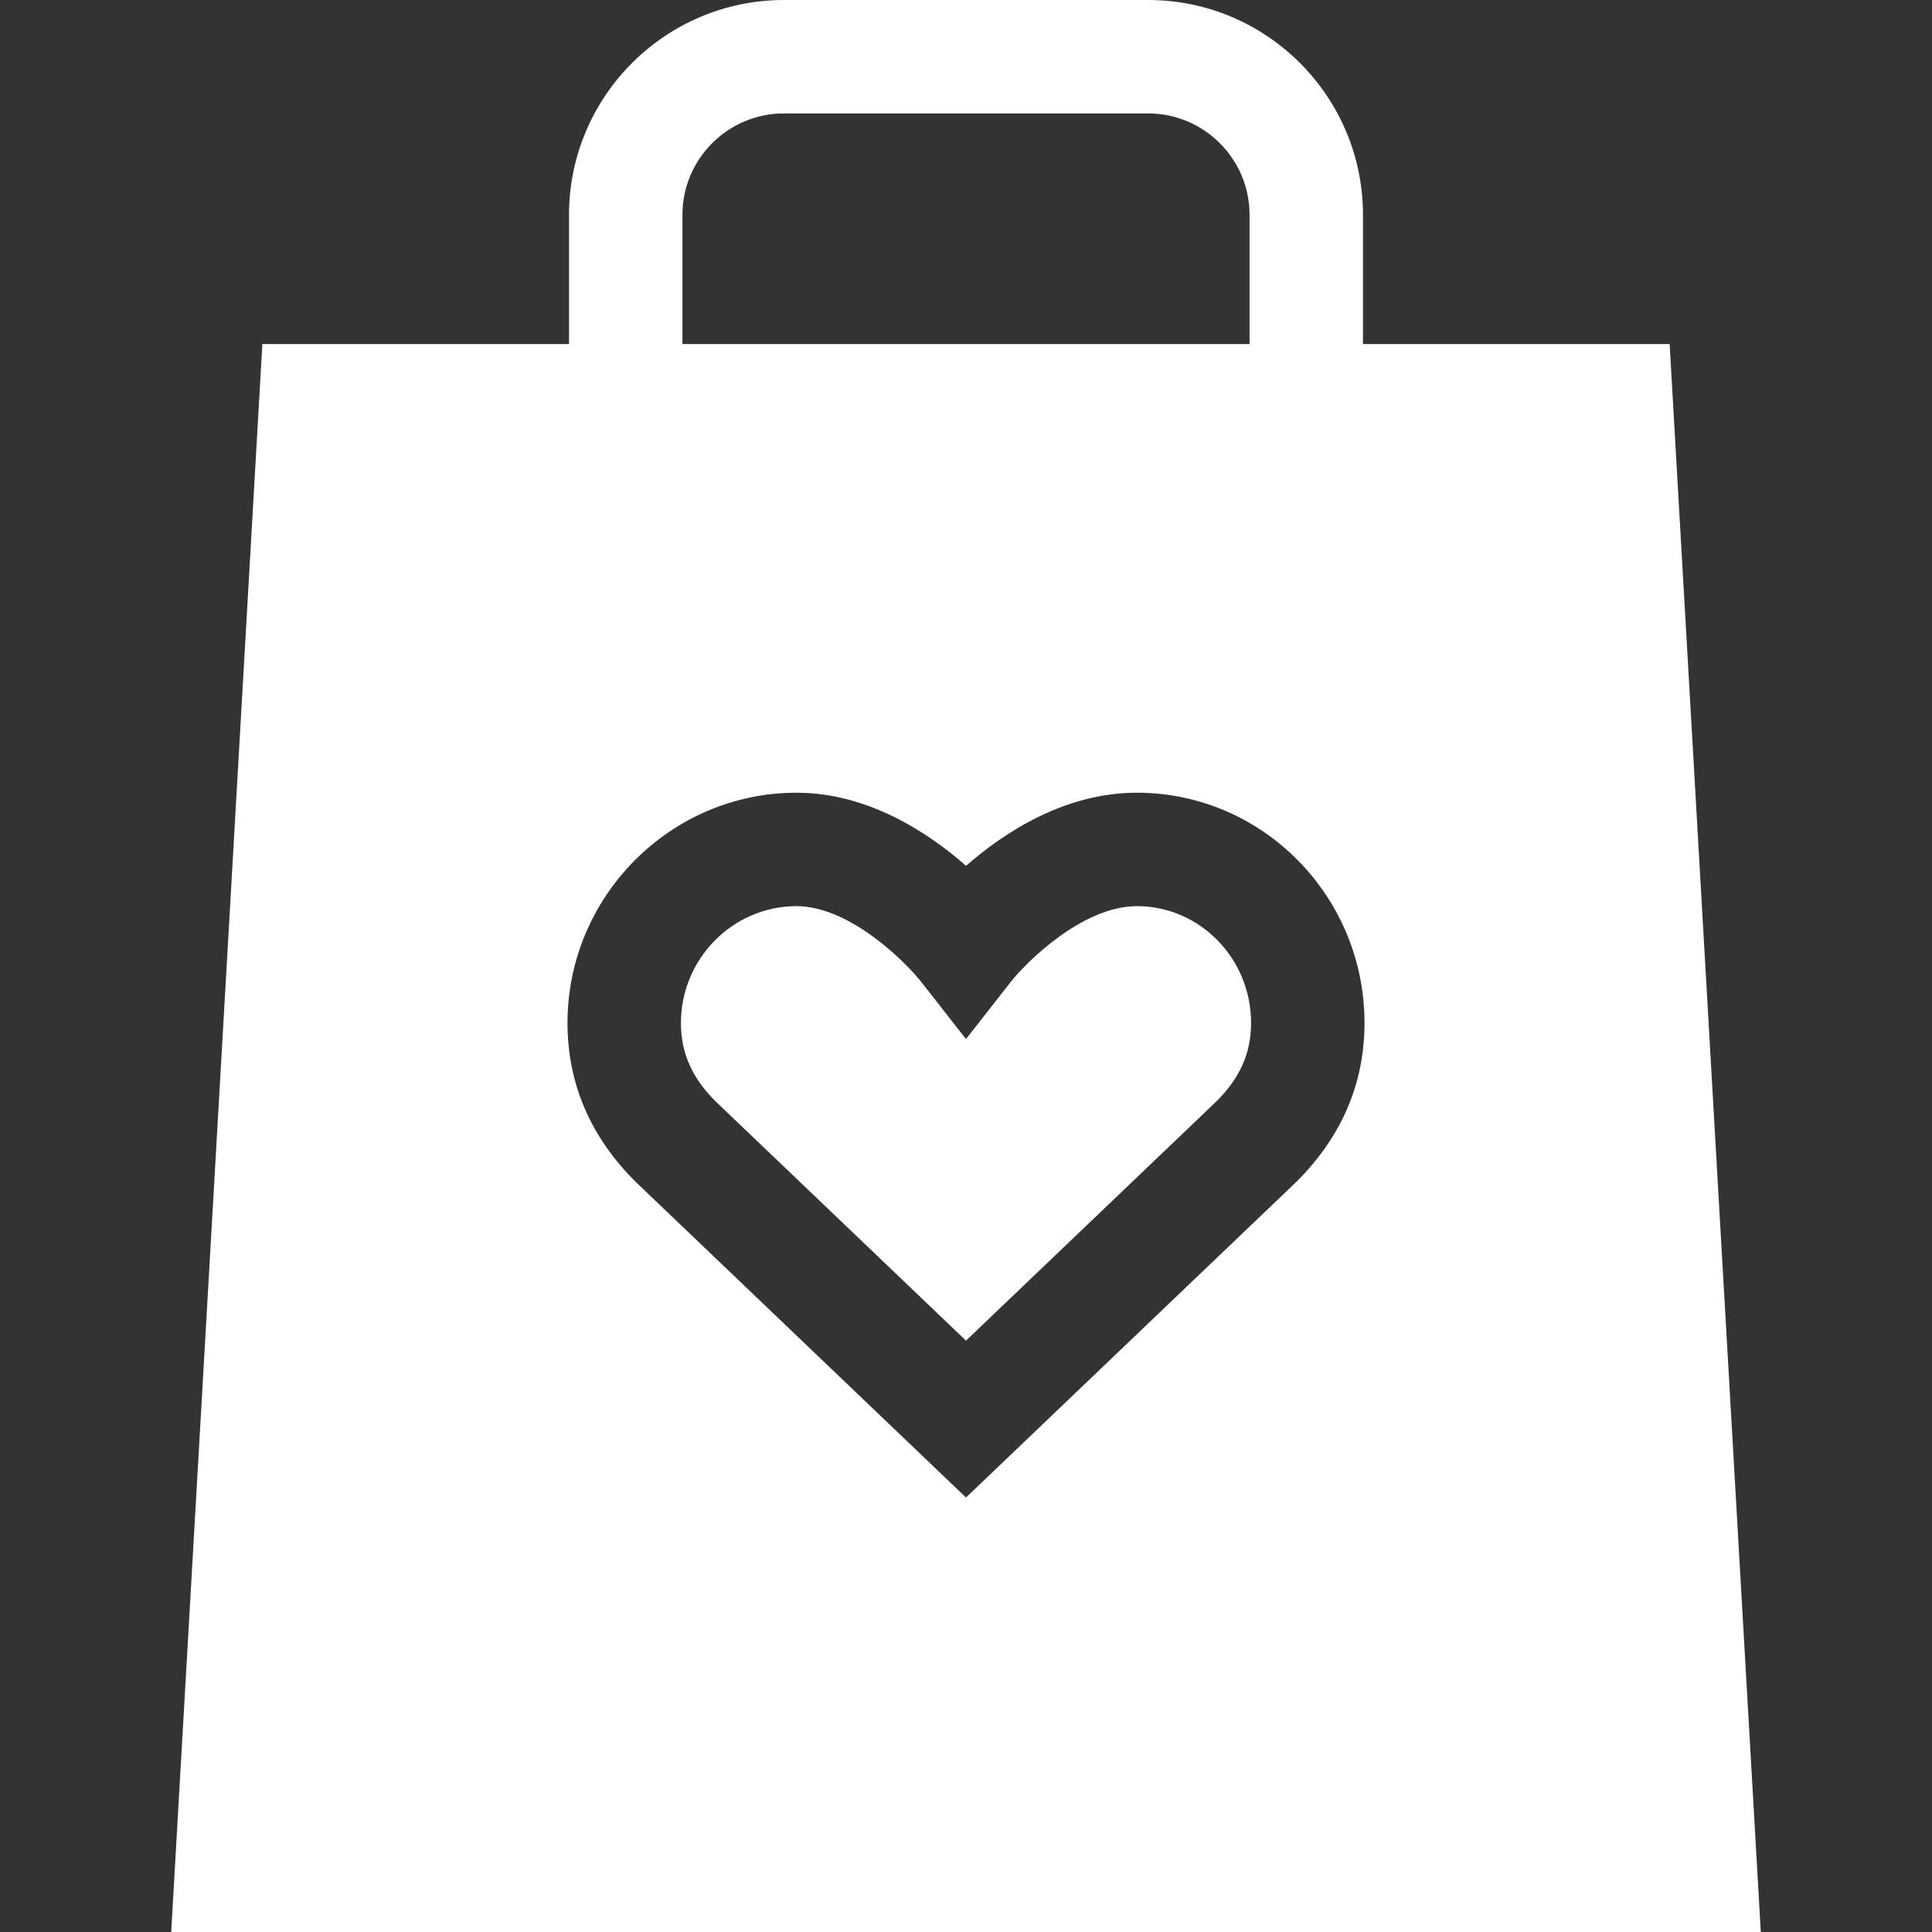 <?xml version="1.0"?>
<svg xmlns="http://www.w3.org/2000/svg" id="Capa_1" enable-background="new 0 0 511 511" height="512px" viewBox="0 0 511 511" width="512px"><rect x="0" y="0" width="511" height="511" fill="#333333" stroke="none"/><g><g><path d="m300.7 239.668c-14.416 0-29.312 14.87-33.393 20.079l-11.814 15.077-11.805-15.085c-4.425-5.57-19.031-20.072-33.091-20.072-.058 0-.113 0-.171 0-16.721.141-30.325 13.997-30.325 30.889 0 7.89 2.874 14.447 9.041 20.625l66.359 63.406 66.359-63.406c6.167-6.178 9.041-12.735 9.041-20.625-.001-17.032-13.548-30.888-30.201-30.888z" data-original="#000000" class="active-path" data-old_color="#000000" fill="#FFFFFF"/><path d="m441.608 91h-81.108v-34.167c0-31.338-25.496-56.833-56.833-56.833h-96.333c-31.338 0-56.834 25.495-56.834 56.833v34.167h-81.108l-24.111 420h420.438zm-261.108-34.167c0-14.796 12.038-26.833 26.833-26.833h96.333c14.796 0 26.833 12.037 26.833 26.833v34.167h-150v-34.167zm162.422 255.712-.219.214-87.203 83.32-87.422-83.534c-11.929-11.874-17.978-26.001-17.978-41.989 0-33.296 26.949-60.609 60.074-60.887.141-.002.287-.002.428-.002 18.845 0 34.743 10.408 44.913 19.332 10.202-8.921 26.179-19.331 45.185-19.331 33.194 0 60.2 27.314 60.2 60.888 0 15.988-6.049 30.115-17.978 41.989z" data-original="#000000" class="active-path" data-old_color="#000000" fill="#FFFFFF"/></g></g> </svg>
